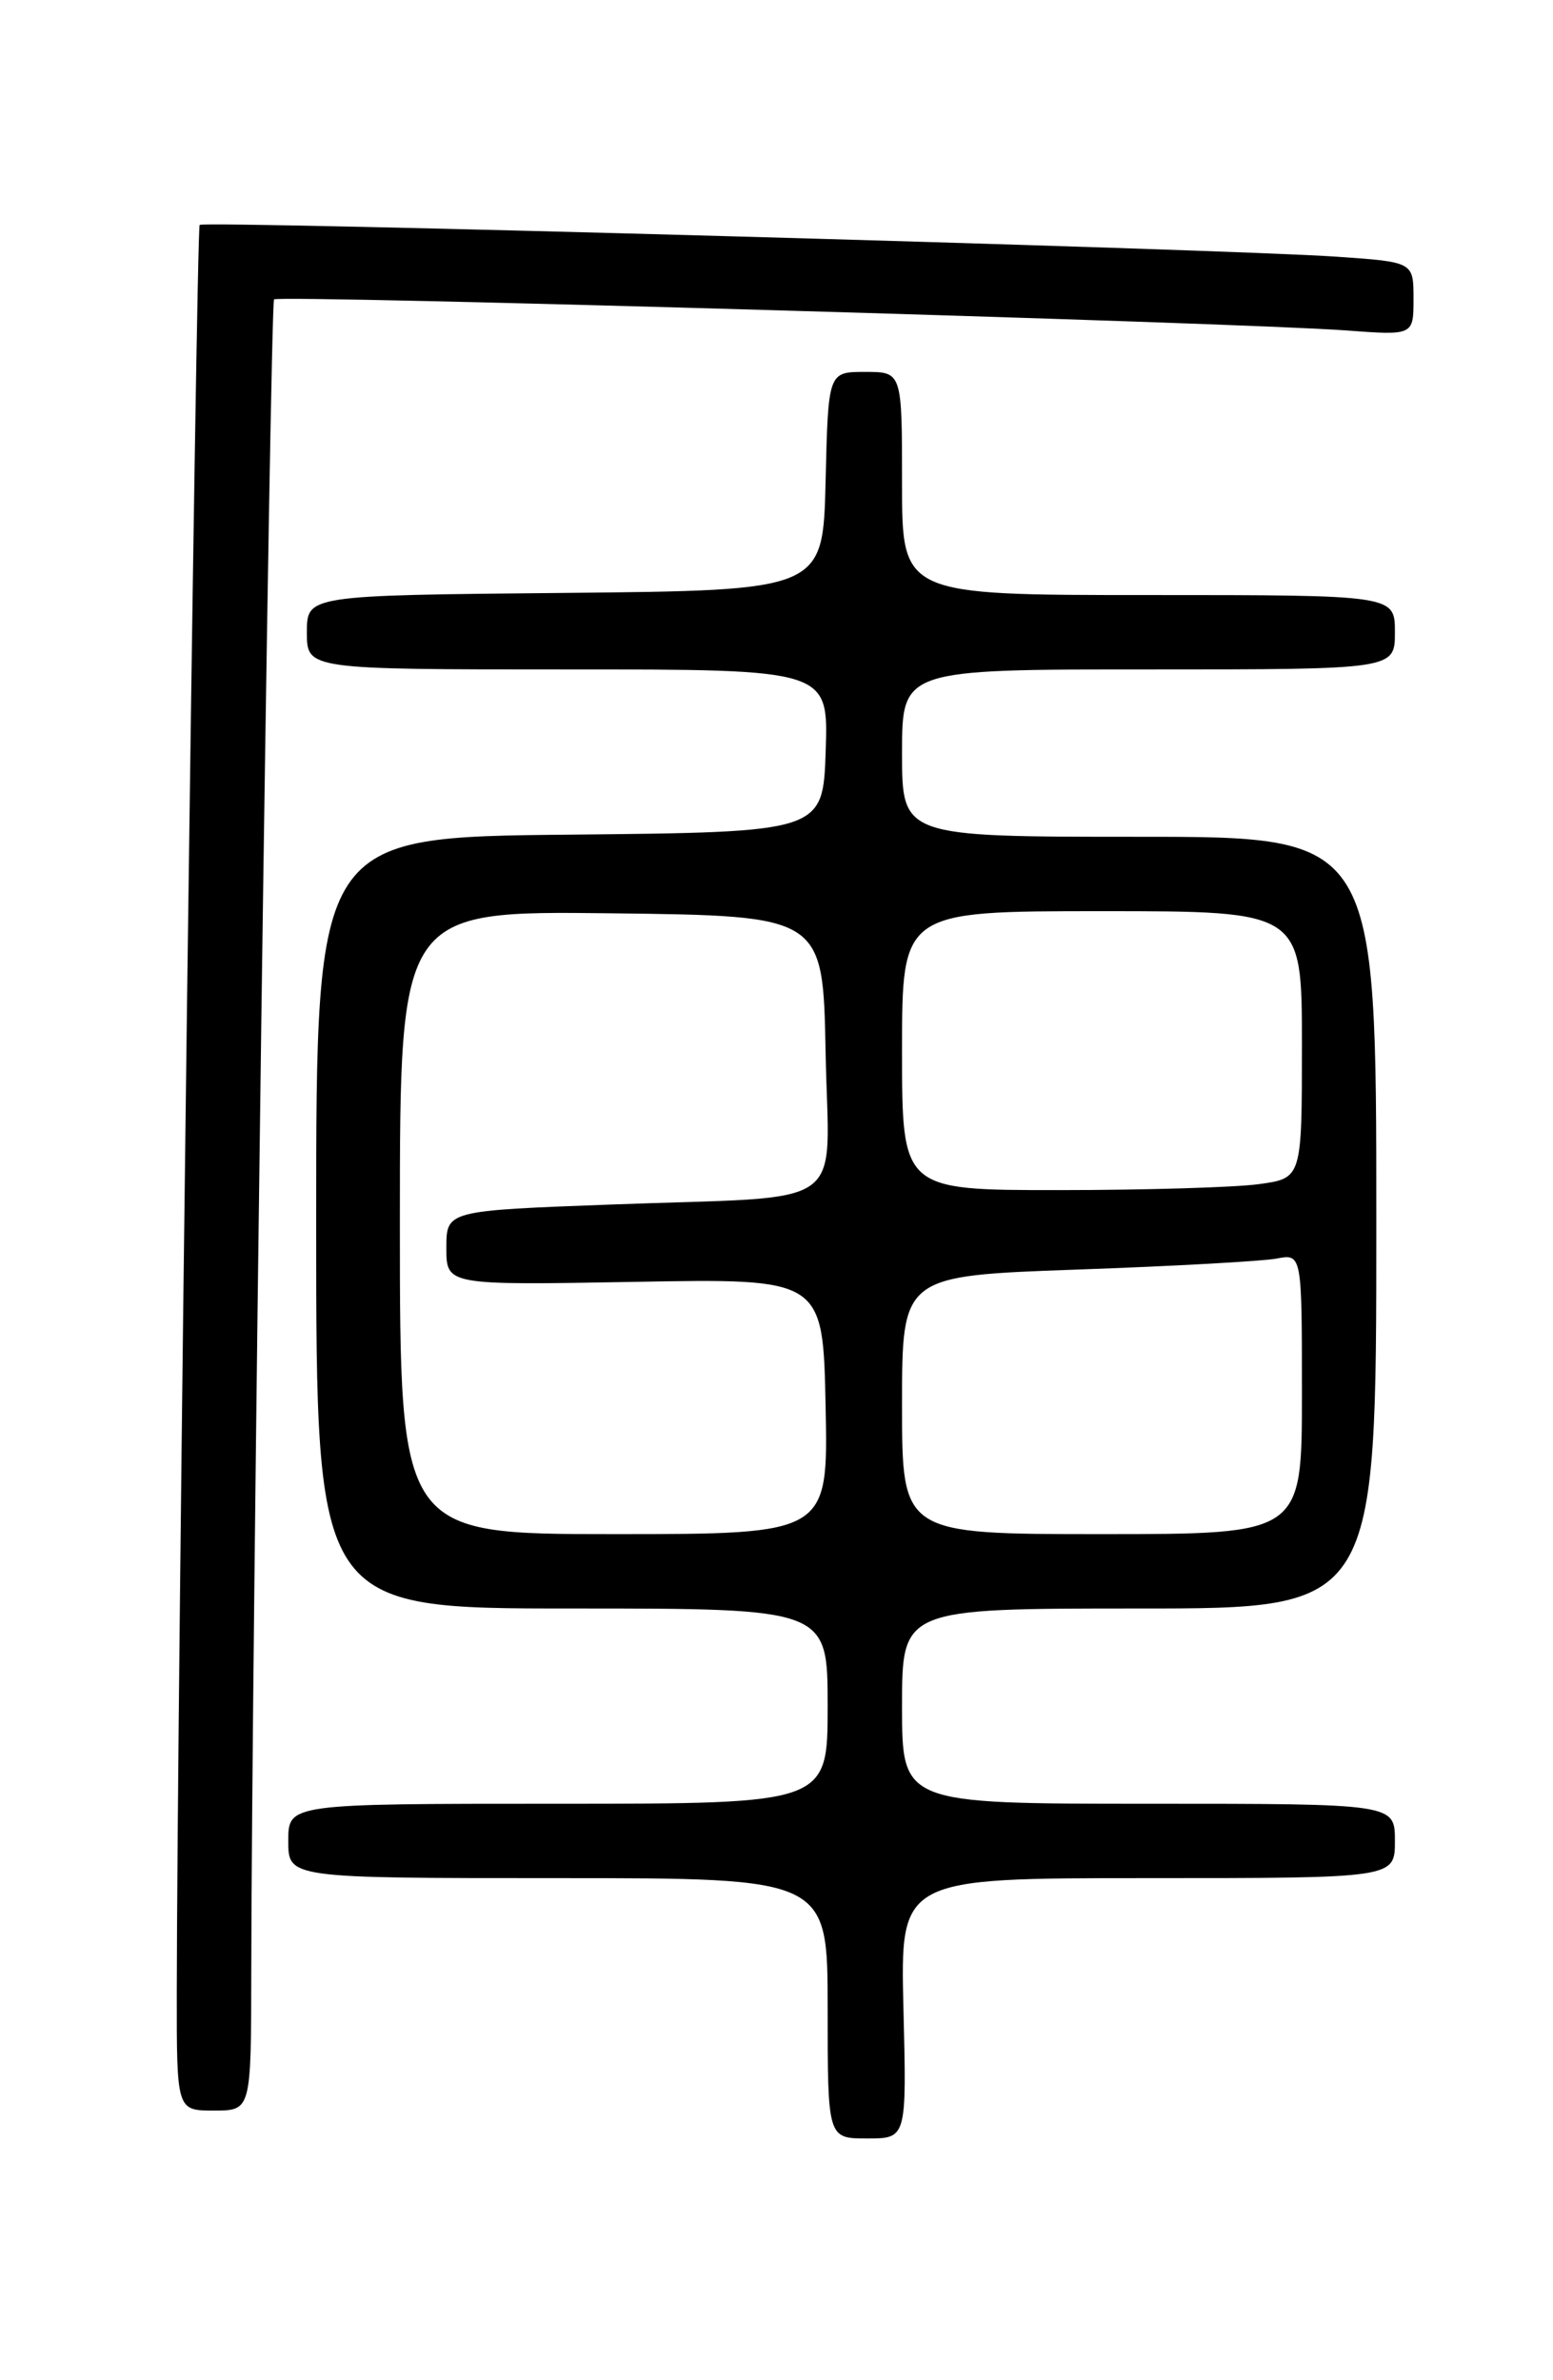 <?xml version="1.0" encoding="UTF-8" standalone="no"?>
<!DOCTYPE svg PUBLIC "-//W3C//DTD SVG 1.1//EN" "http://www.w3.org/Graphics/SVG/1.1/DTD/svg11.dtd" >
<svg xmlns="http://www.w3.org/2000/svg" xmlns:xlink="http://www.w3.org/1999/xlink" version="1.1" viewBox="0 0 167 256">
 <g >
 <path fill="currentColor"
d=" M 97.15 216.00 C 96.81 202.00 96.81 202.00 123.40 202.00 C 150.00 202.00 150.00 202.00 150.00 198.00 C 150.00 194.00 150.00 194.00 123.50 194.00 C 97.00 194.00 97.00 194.00 97.00 183.50 C 97.00 173.00 97.00 173.00 122.50 173.00 C 148.00 173.00 148.00 173.00 148.00 131.50 C 148.00 90.00 148.00 90.00 122.50 90.00 C 97.00 90.00 97.00 90.00 97.00 81.00 C 97.00 72.00 97.00 72.00 123.50 72.00 C 150.00 72.00 150.00 72.00 150.00 68.00 C 150.00 64.00 150.00 64.00 123.50 64.00 C 97.00 64.00 97.00 64.00 97.00 52.00 C 97.00 40.00 97.00 40.00 93.03 40.00 C 89.06 40.00 89.06 40.00 88.78 51.75 C 88.50 63.50 88.50 63.50 60.75 63.77 C 33.00 64.03 33.00 64.03 33.00 68.02 C 33.00 72.00 33.00 72.00 61.04 72.00 C 89.08 72.00 89.08 72.00 88.79 80.75 C 88.50 89.50 88.50 89.50 61.25 89.77 C 34.00 90.03 34.00 90.03 34.00 131.52 C 34.00 173.00 34.00 173.00 61.50 173.00 C 89.00 173.00 89.00 173.00 89.00 183.50 C 89.00 194.00 89.00 194.00 60.00 194.00 C 31.00 194.00 31.00 194.00 31.00 198.00 C 31.00 202.00 31.00 202.00 60.00 202.00 C 89.00 202.00 89.00 202.00 89.00 216.00 C 89.00 230.00 89.00 230.00 93.25 230.00 C 97.50 230.00 97.50 230.00 97.15 216.00 Z  M 27.02 212.25 C 27.05 179.19 29.05 32.62 29.47 32.20 C 29.97 31.69 133.31 34.69 144.75 35.54 C 152.00 36.08 152.00 36.08 152.00 32.13 C 152.00 28.18 152.00 28.18 143.75 27.61 C 131.66 26.77 21.96 23.71 21.47 24.19 C 21.10 24.57 19.04 183.50 19.01 214.25 C 19.00 227.00 19.00 227.00 23.00 227.00 C 27.00 227.00 27.00 227.00 27.02 212.25 Z  M 43.00 131.48 C 43.00 97.96 43.00 97.96 65.75 98.23 C 88.50 98.50 88.50 98.50 88.78 113.16 C 89.10 130.51 91.82 128.58 65.75 129.55 C 48.00 130.21 48.00 130.21 48.00 134.22 C 48.00 138.23 48.00 138.23 68.25 137.87 C 88.50 137.50 88.50 137.50 88.78 151.25 C 89.06 165.00 89.06 165.00 66.03 165.00 C 43.00 165.00 43.00 165.00 43.00 131.48 Z  M 97.00 151.11 C 97.00 137.22 97.00 137.22 115.75 136.55 C 126.06 136.19 135.74 135.65 137.25 135.37 C 140.00 134.84 140.00 134.84 140.00 149.92 C 140.00 165.00 140.00 165.00 118.50 165.00 C 97.00 165.00 97.00 165.00 97.00 151.11 Z  M 97.00 113.00 C 97.00 98.00 97.00 98.00 118.50 98.00 C 140.00 98.00 140.00 98.00 140.00 112.36 C 140.00 126.73 140.00 126.73 135.36 127.36 C 132.81 127.71 123.13 128.00 113.86 128.00 C 97.00 128.00 97.00 128.00 97.00 113.00 Z "/>
</g>
</svg>
